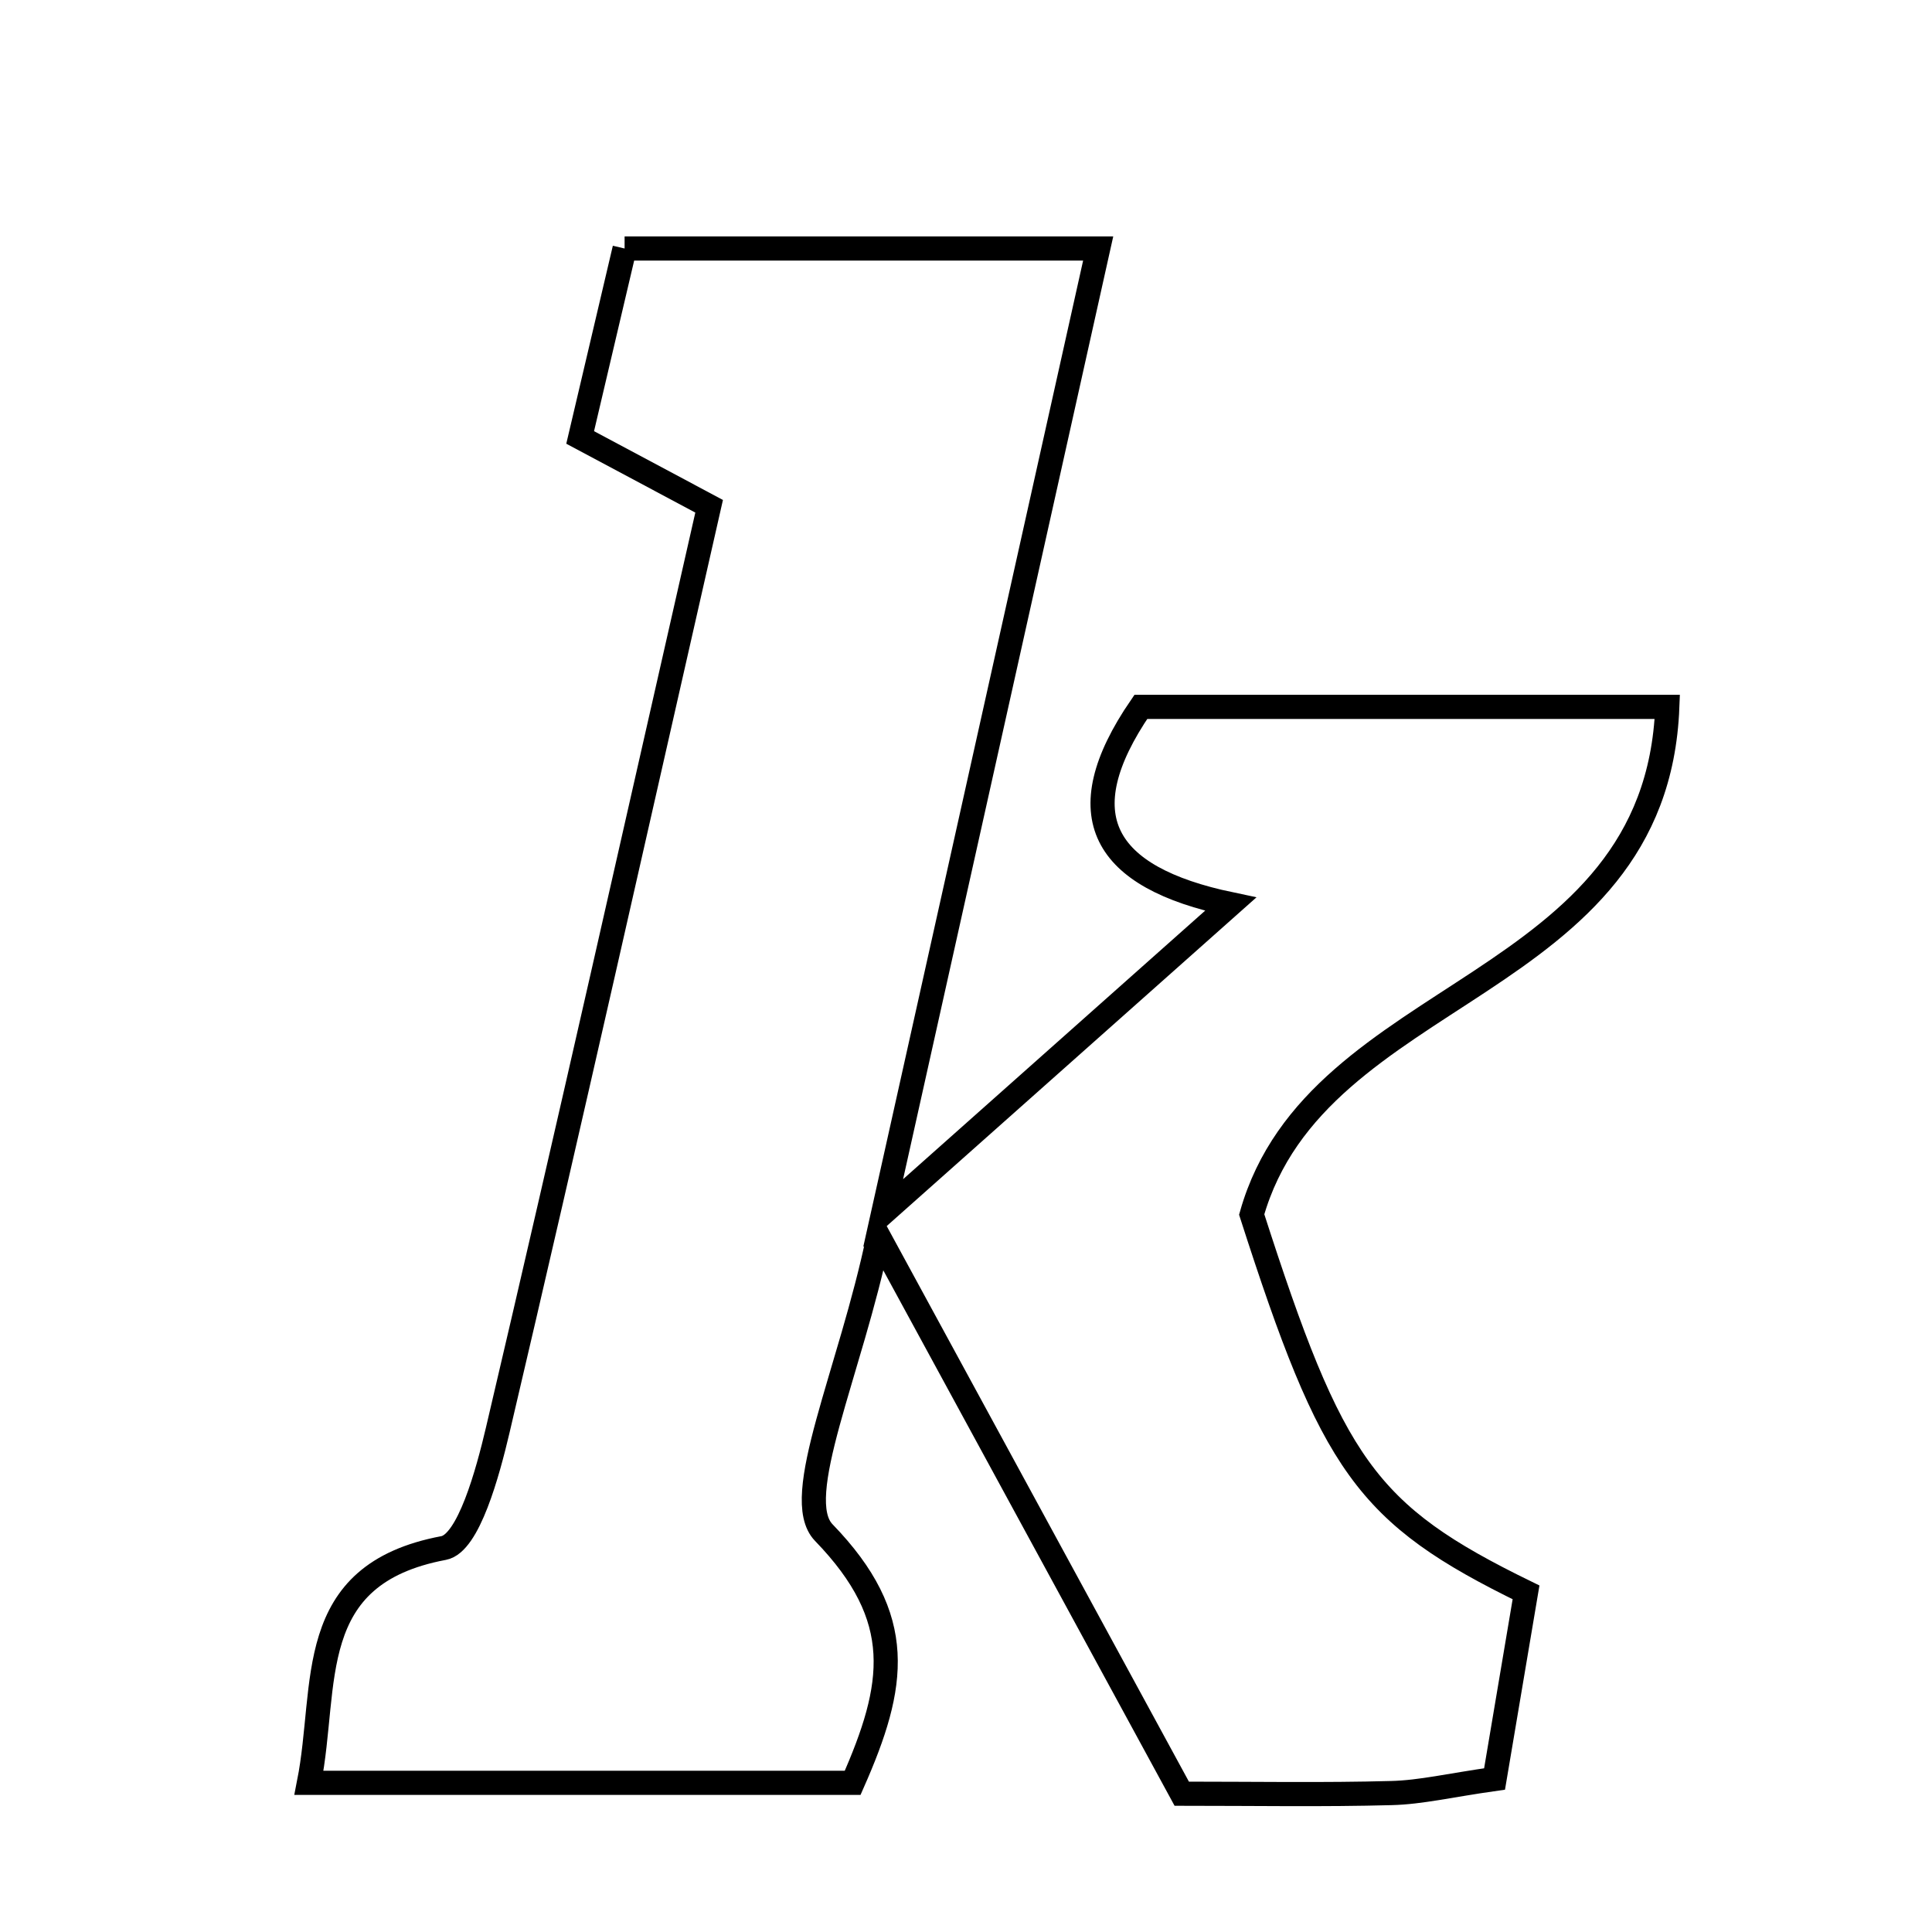 <svg xmlns="http://www.w3.org/2000/svg" viewBox="0.0 0.0 24.0 24.0" height="200px" width="200px"><path fill="none" stroke="black" stroke-width=".3" stroke-opacity="1.0"  filling="0" d="M7.759 3.087 C9.695 3.087 11.558 3.087 13.642 3.087 C12.774 6.98 11.938 10.729 10.971 15.069 C12.595 13.625 13.806 12.548 15.287 11.232 C13.701 10.899 13.246 10.132 14.172 8.781 C16.222 8.781 18.366 8.781 20.712 8.781 C20.575 12.33 16.358 12.226 15.549 15.087 C16.553 18.208 16.963 18.808 18.957 19.781 C18.834 20.509 18.702 21.295 18.566 22.099 C18.015 22.177 17.651 22.265 17.285 22.274 C16.443 22.297 15.599 22.282 14.68 22.282 C13.519 20.149 12.402 18.095 10.914 15.359 C10.562 17.051 9.816 18.607 10.233 19.038 C11.264 20.103 11.127 20.935 10.592 22.147 C8.371 22.147 6.139 22.147 3.838 22.147 C4.079 20.927 3.755 19.56 5.511 19.23 C5.82 19.172 6.058 18.298 6.183 17.766 C7.067 14.004 7.912 10.232 8.809 6.289 C8.311 6.023 7.857 5.781 7.207 5.434 C7.37 4.742 7.553 3.963 7.759 3.087"></path></svg>